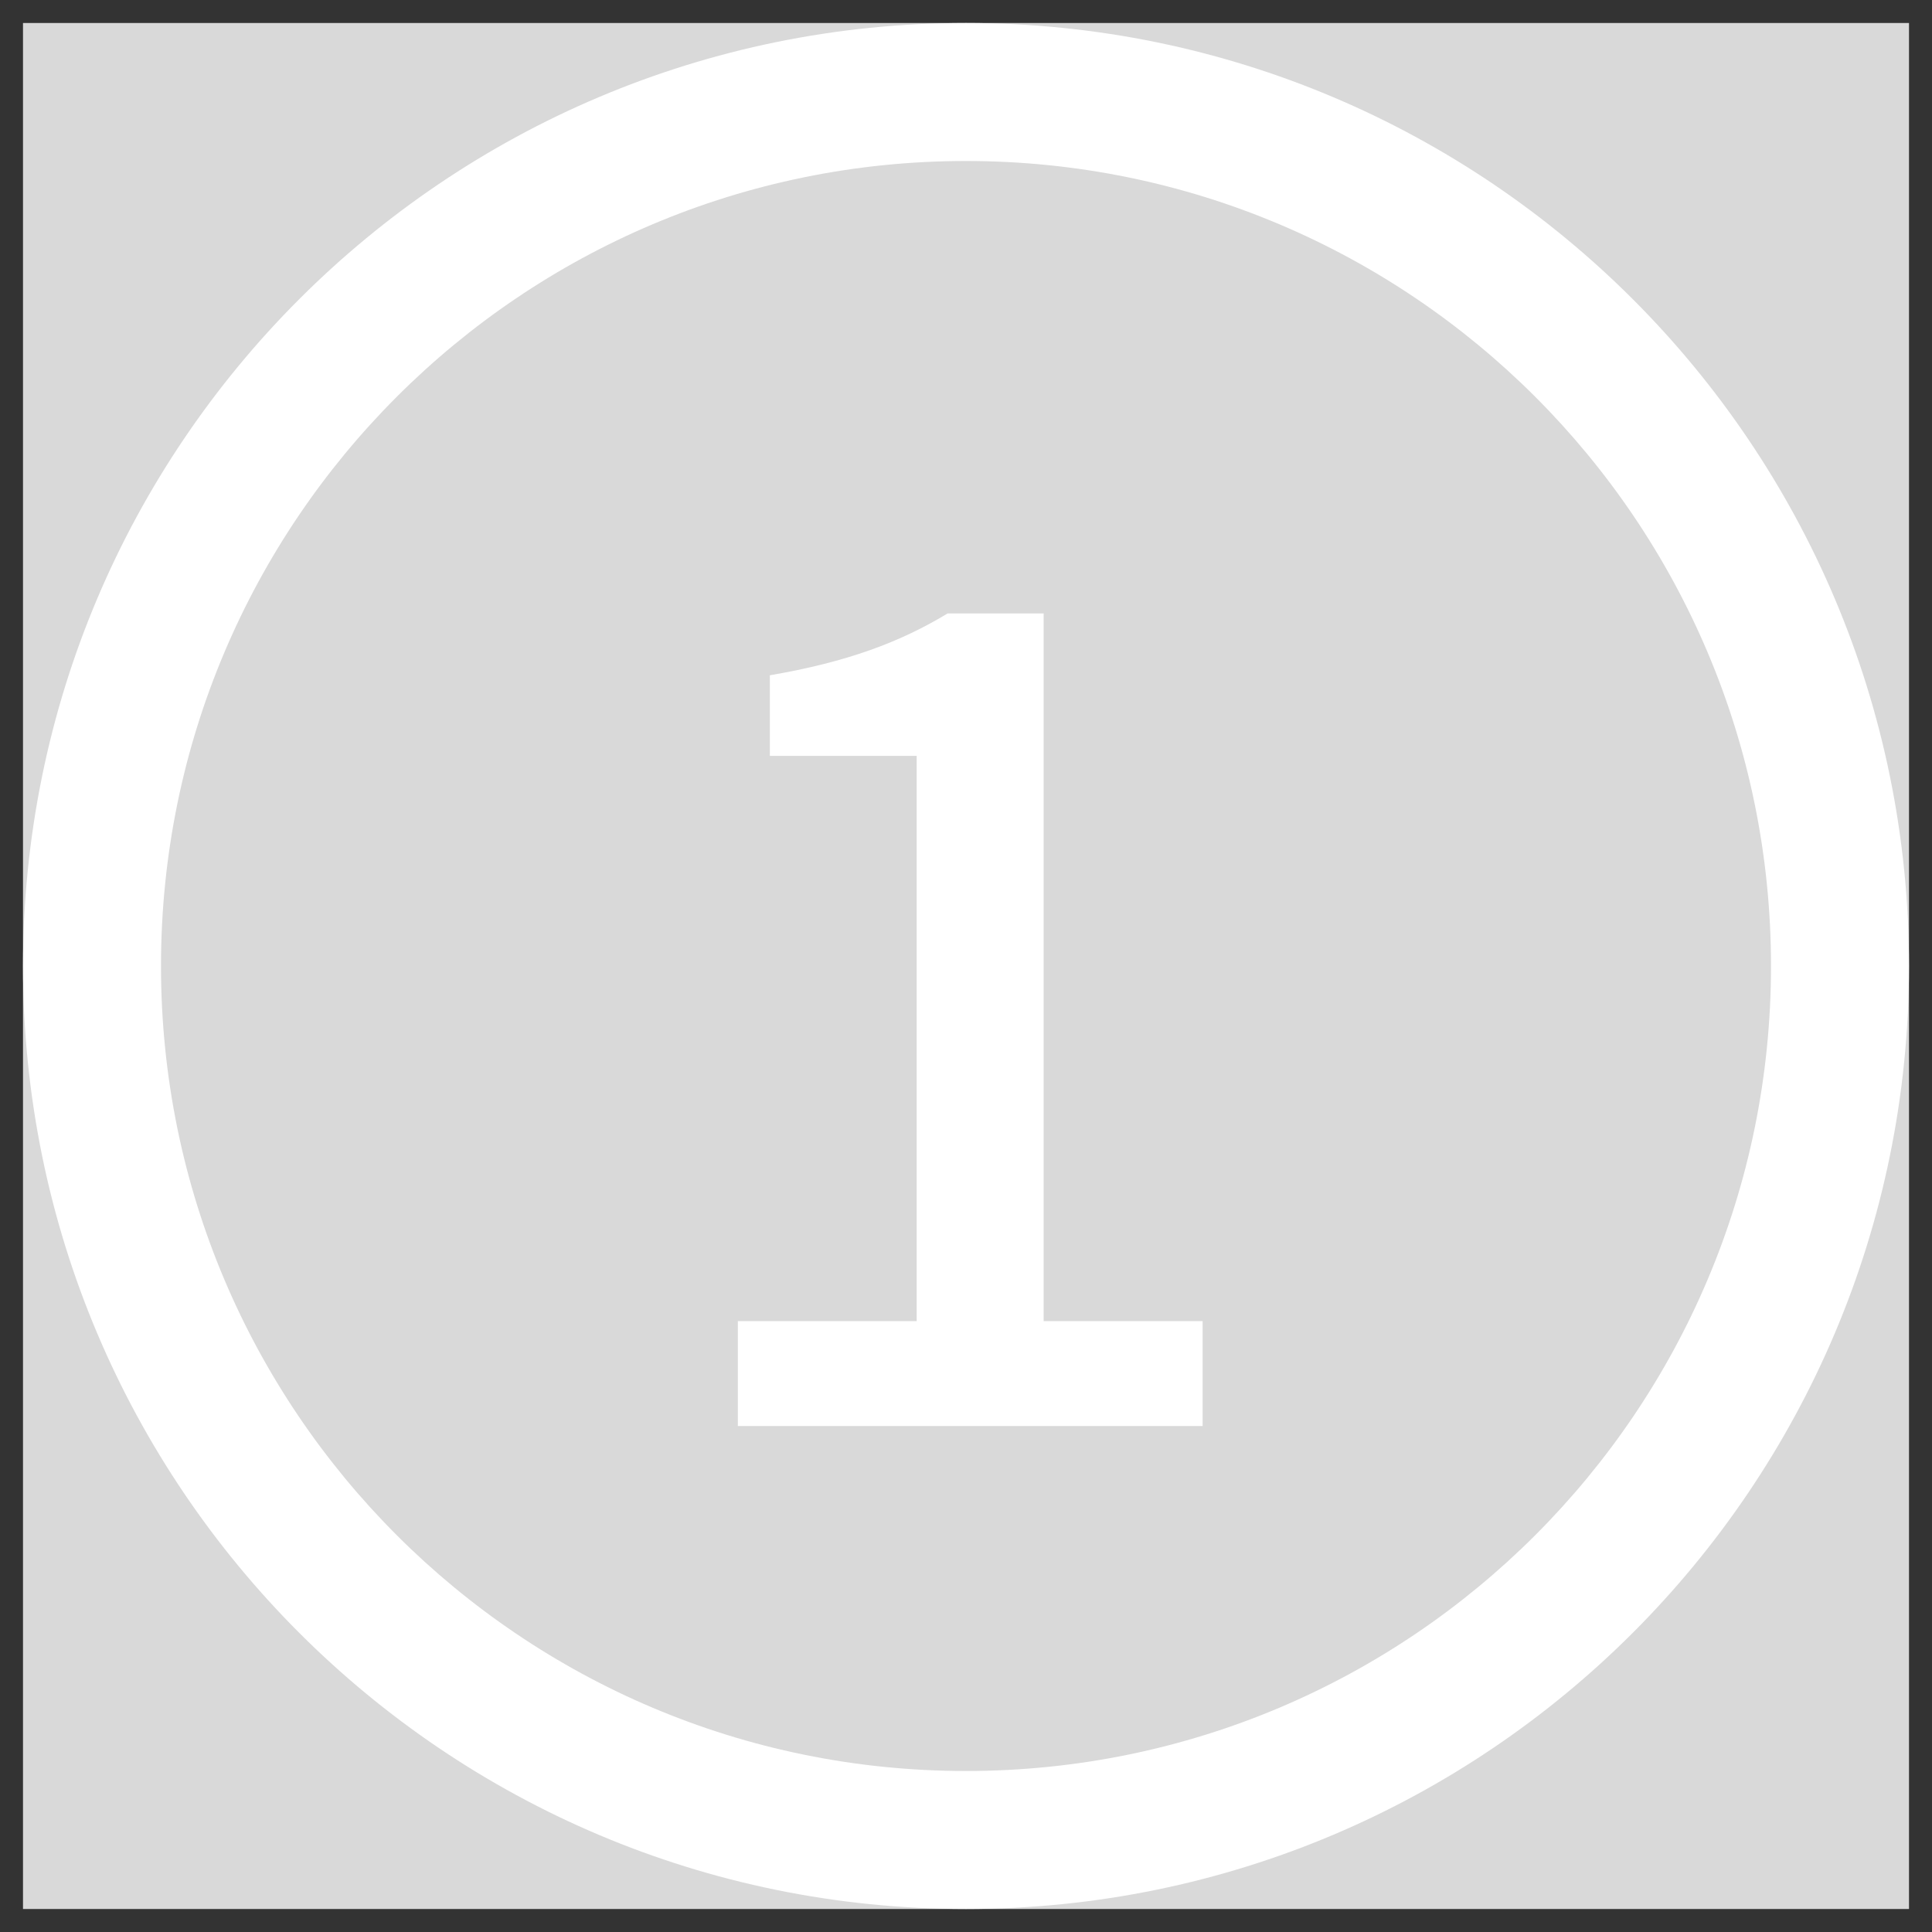 <svg width="42" height="42" viewBox="0 0 42 42" fill="none" xmlns="http://www.w3.org/2000/svg">
<rect x="0" y="0" width="42" height="42" fill="#333333" stroke="none"/>
<rect width="41" height="41" transform="translate(0.5 0.5)" fill="#D9D9D9"/>
<path fill-rule="evenodd" clip-rule="evenodd" d="M21 3.5C11.335 3.5 3.5 11.335 3.5 21C3.5 30.665 11.335 38.5 21 38.5C30.665 38.5 38.5 30.665 38.5 21C38.5 11.335 30.665 3.5 21 3.5ZM0.5 21C0.5 9.678 9.678 0.5 21 0.5C32.322 0.5 41.5 9.678 41.5 21C41.5 32.322 32.322 41.5 21 41.5C9.678 41.5 0.5 32.322 0.5 21Z" fill="white"/>
<path d="M16.04 31V28.72H19.928V16.432H16.736V14.68C18.416 14.392 19.568 13.96 20.6 13.336H22.688V28.72H26.144V31H16.04Z" fill="white"/>
</svg>
